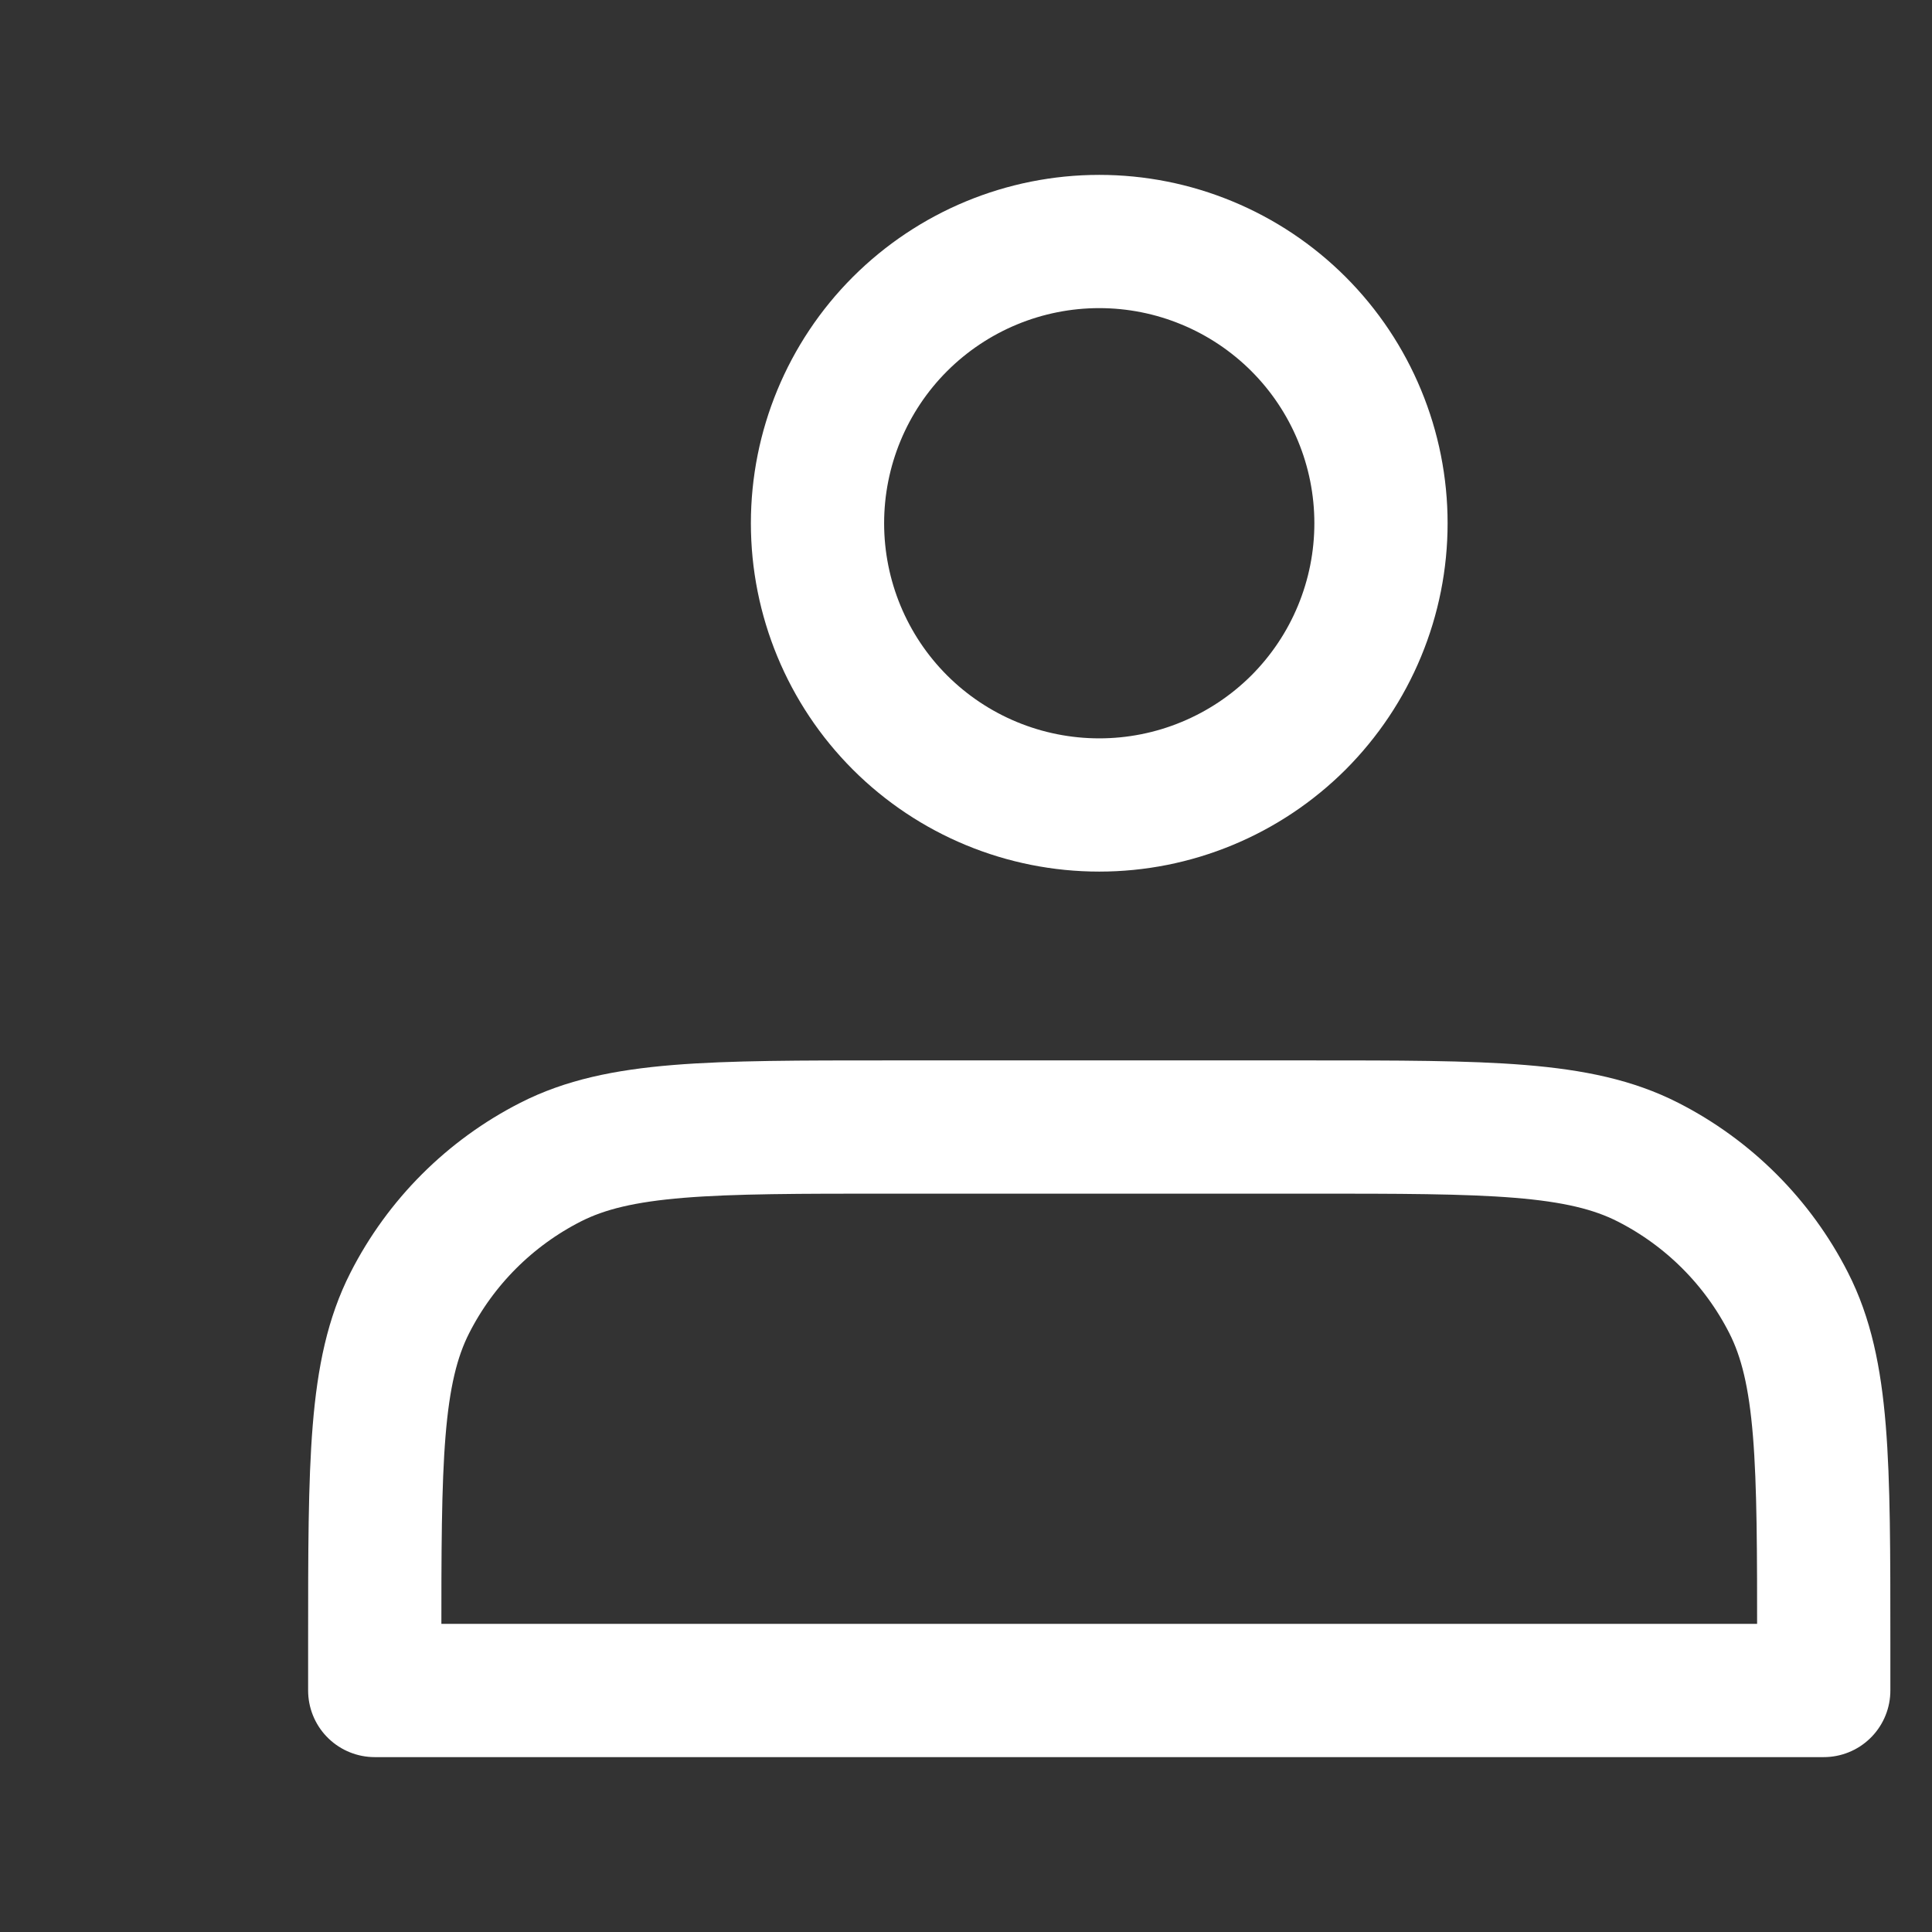 <svg width="29" height="29" viewBox="0 0 29 29" fill="none" xmlns="http://www.w3.org/2000/svg">
<rect x="0" y="0" width="29" height="29" fill="#333333" stroke="none"/>
<path d="M16.5 12.083C17.055 12.083 17.605 11.974 18.118 11.761C18.631 11.549 19.098 11.237 19.491 10.845C19.883 10.452 20.195 9.986 20.407 9.473C20.62 8.959 20.729 8.41 20.729 7.854C20.729 7.299 20.62 6.749 20.407 6.236C20.195 5.723 19.883 5.256 19.491 4.864C19.098 4.471 18.631 4.159 18.118 3.947C17.605 3.734 17.055 3.625 16.5 3.625C15.378 3.625 14.303 4.071 13.509 4.864C12.716 5.657 12.271 6.733 12.271 7.854C12.271 8.976 12.716 10.052 13.509 10.845C14.303 11.638 15.378 12.083 16.5 12.083ZM5.625 24.65V25.375H27.375V24.65C27.375 21.943 27.375 20.59 26.848 19.556C26.385 18.646 25.645 17.907 24.736 17.444C23.702 16.917 22.348 16.917 19.642 16.917H13.358C10.652 16.917 9.298 16.917 8.264 17.444C7.355 17.907 6.615 18.646 6.152 19.556C5.625 20.59 5.625 21.943 5.625 24.65Z" stroke="white" stroke-width="2" stroke-linecap="round" stroke-linejoin="round"/>
</svg>
